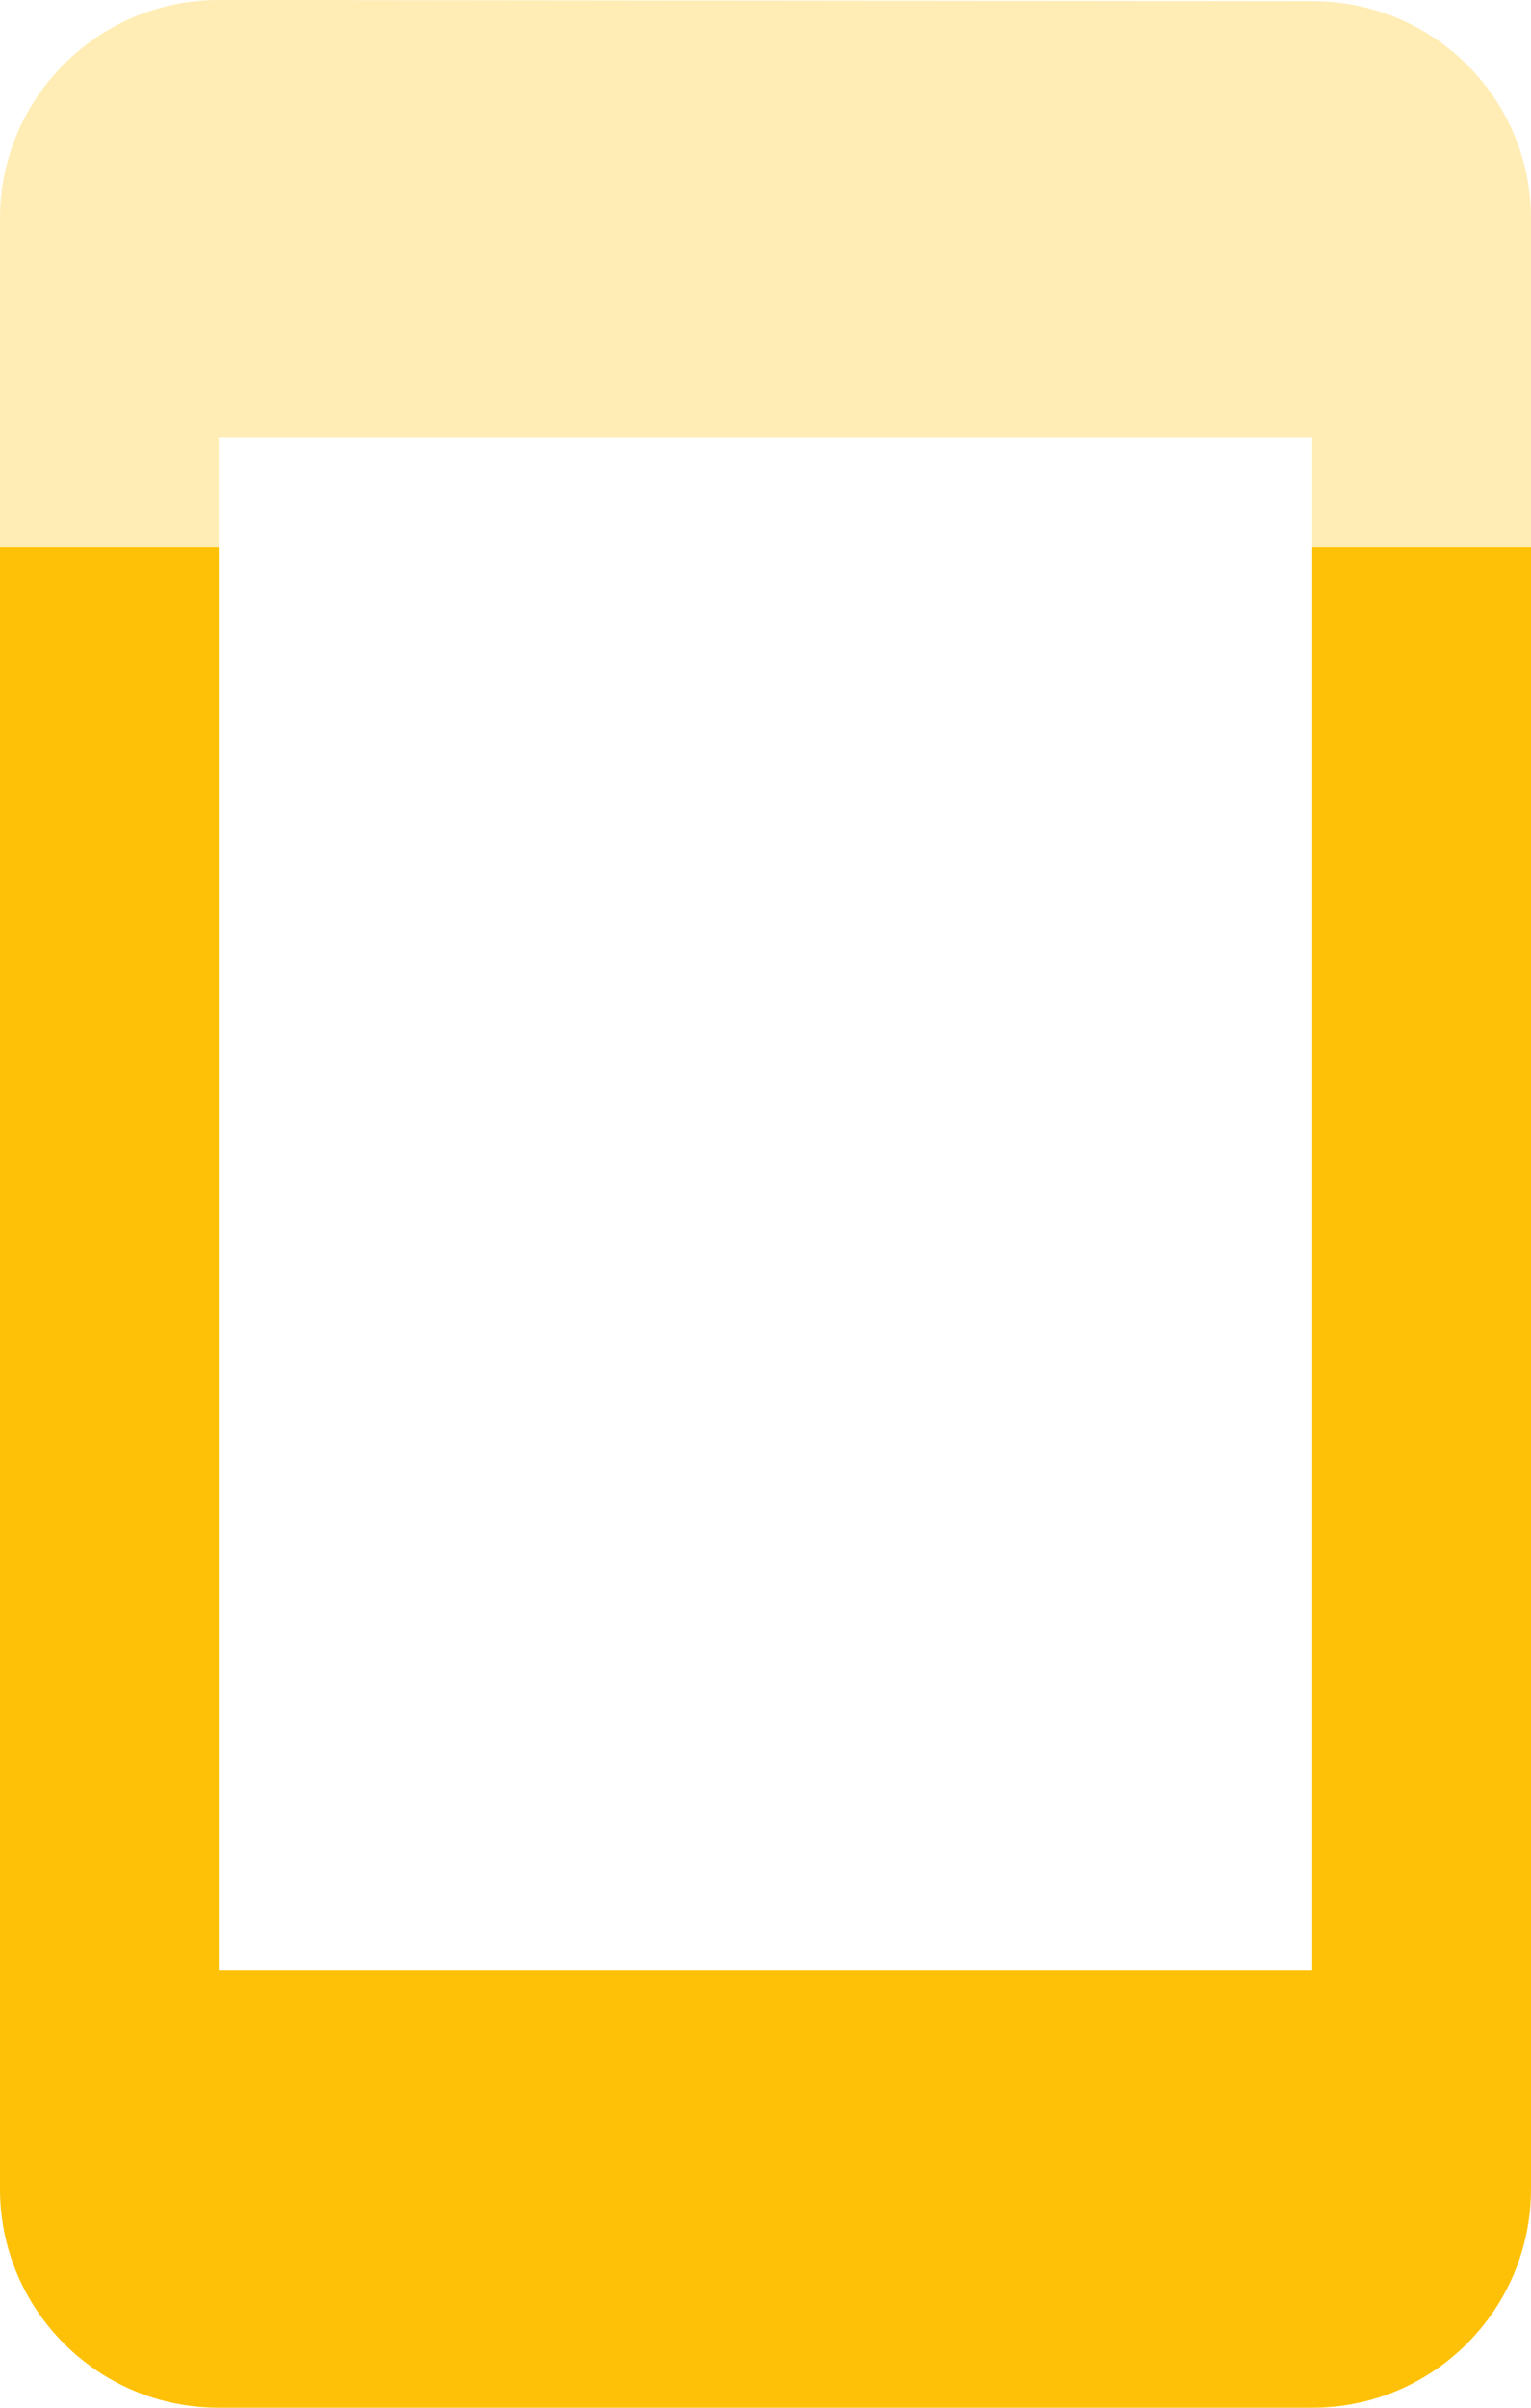 <svg fill="#FFC107" height="44" viewBox="0 0 28 44" width="28" xmlns="http://www.w3.org/2000/svg"><g fill="#FFC107"><path d="m4 0c-2.21 0-4 1.79-4 4v6h4v-2h20v2h4v-6c0-2.21-1.79-3.979-4-3.979z" opacity=".3"/><path d="m0 10v30c0 2.21 1.79 4 4 4h20c2.21 0 4-1.79 4-4v-30h-4v26h-20v-26z"/></g></svg>